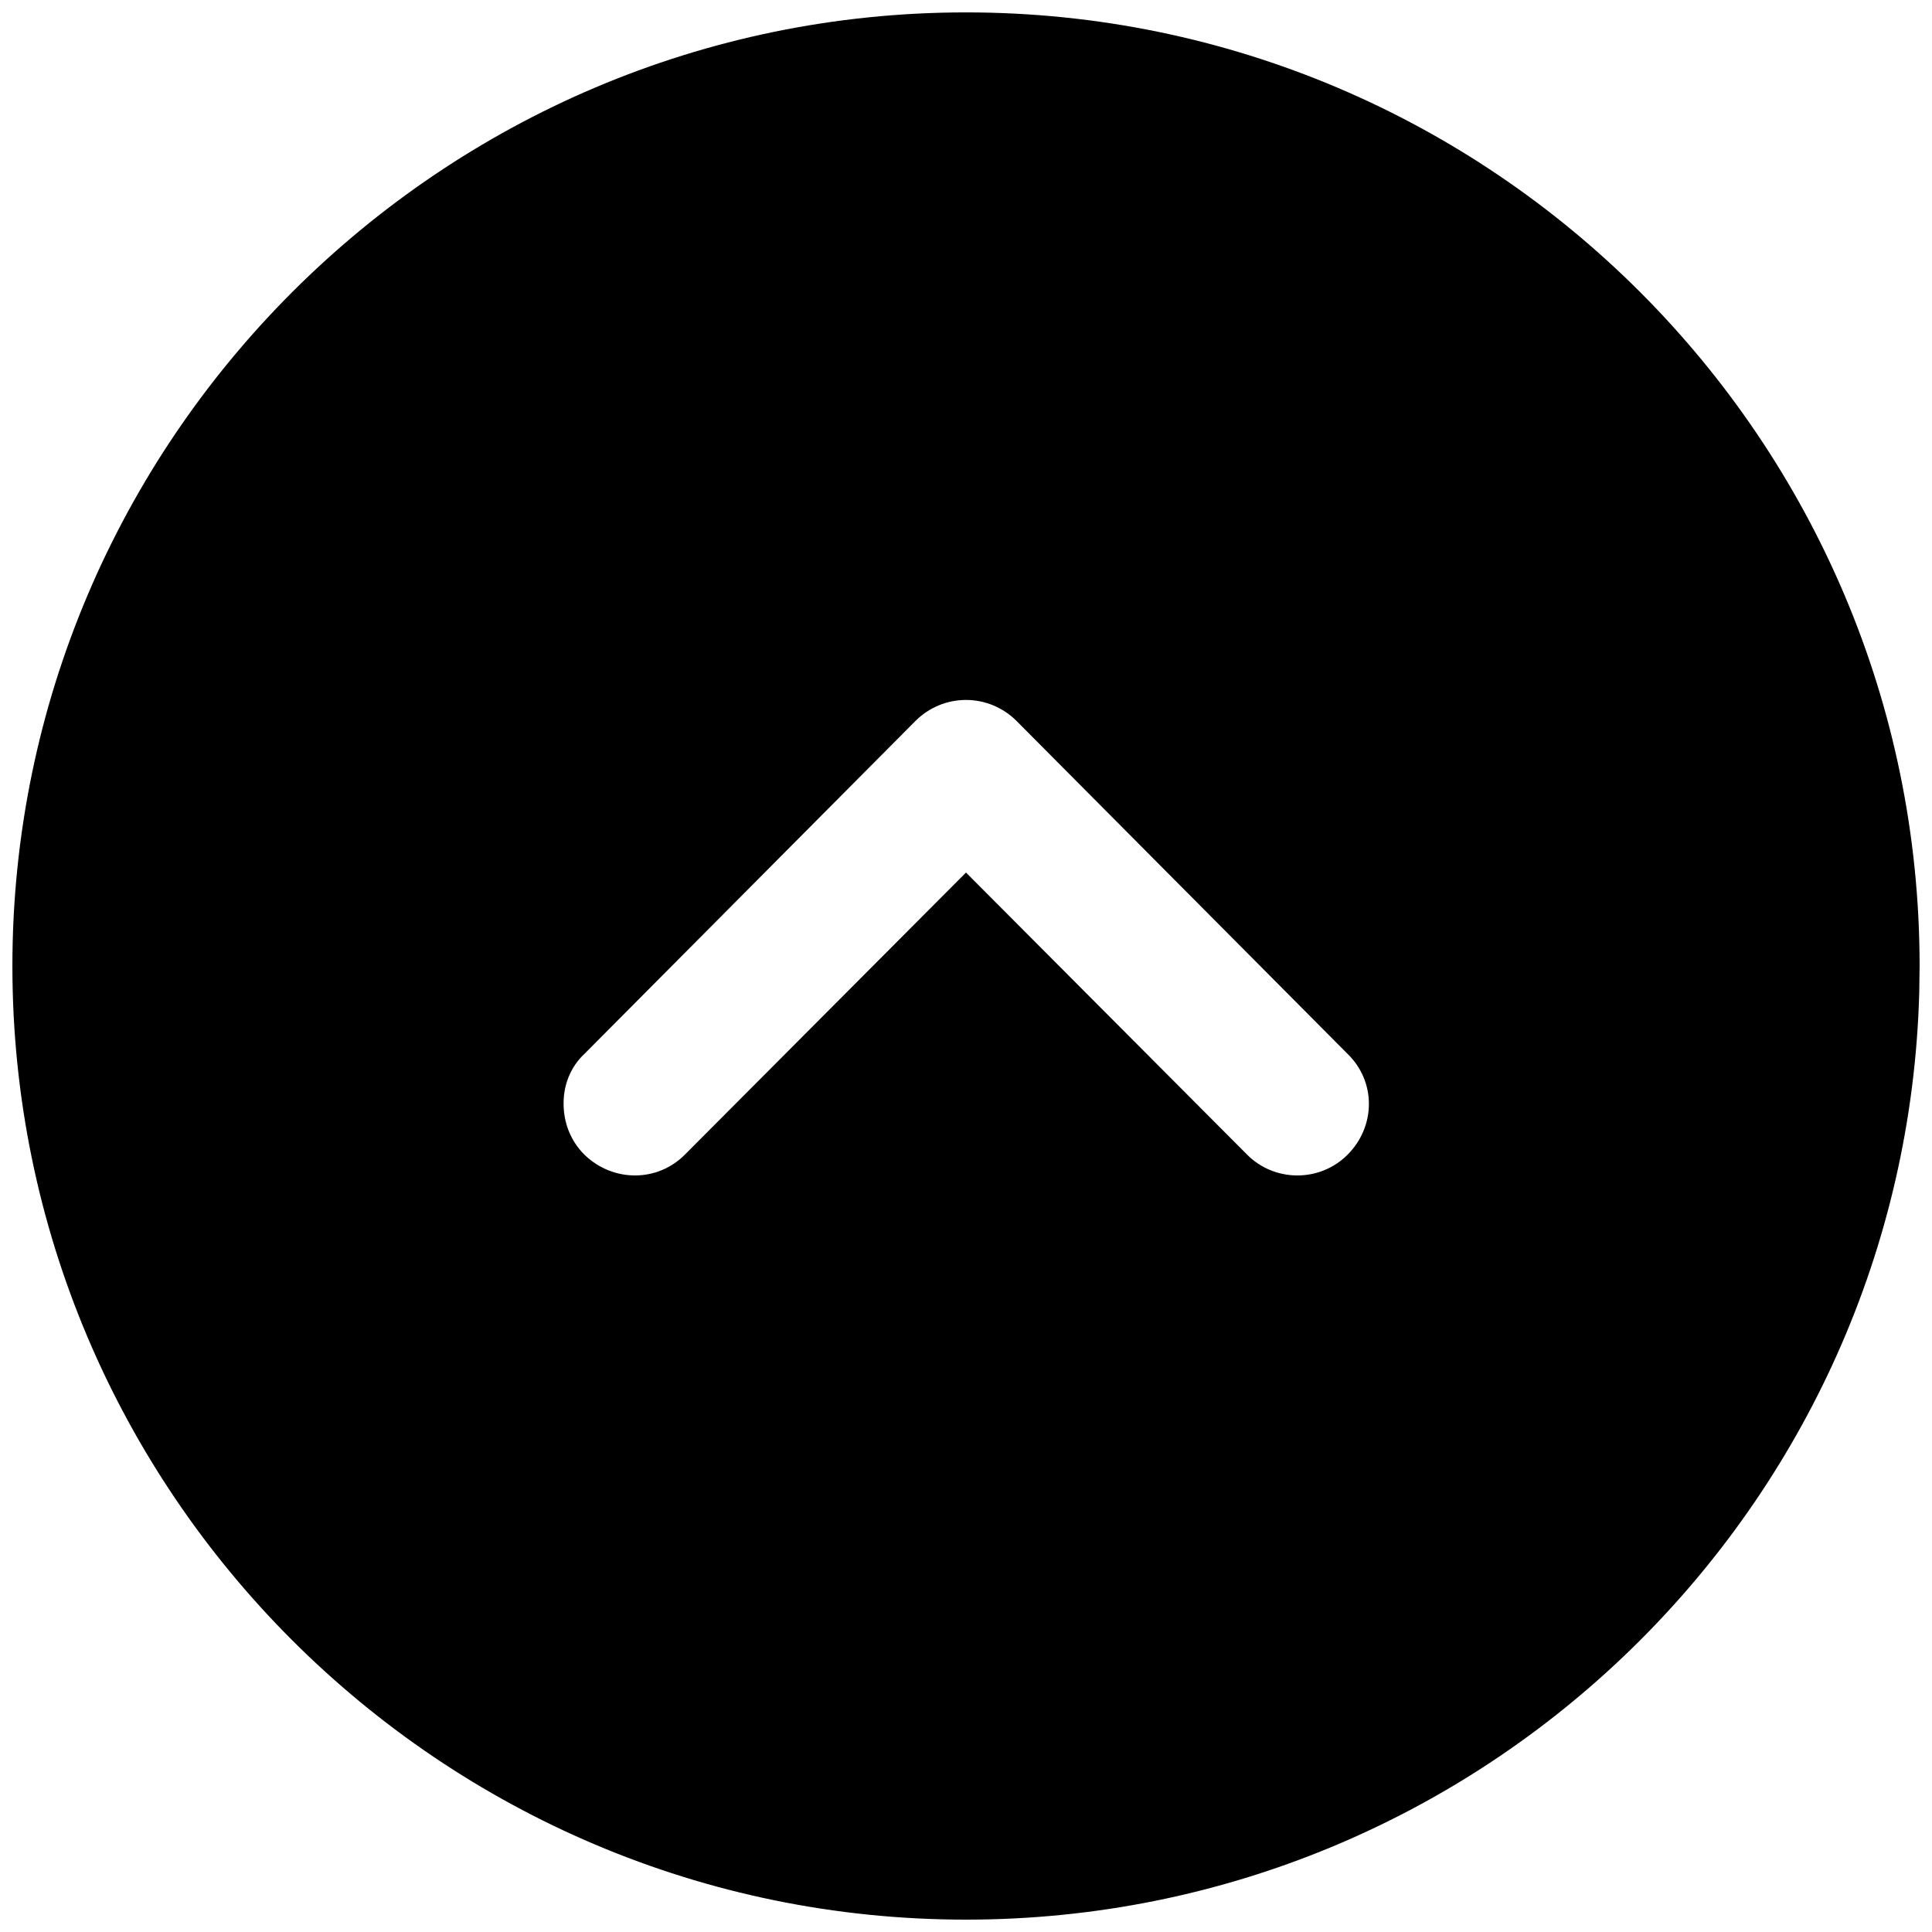<svg xmlns="http://www.w3.org/2000/svg" width="65" height="65" viewBox="0 0 65 65" fill="none">
  <path fill-rule="evenodd" clip-rule="evenodd" d="M32.5 0.417C50.21 0.417 64.583 14.822 64.583 32.5L64.571 33.398C64.095 50.693 49.91 64.584 32.5 64.584C14.822 64.584 0.417 50.21 0.417 32.5C0.417 14.822 14.822 0.417 32.5 0.417ZM19.667 38.853C20.629 39.783 22.137 39.783 23.067 38.821L32.5 29.356L41.932 38.821C42.863 39.783 44.403 39.783 45.333 38.853C46.296 37.89 46.296 36.382 45.333 35.452L34.2 24.255C33.751 23.806 33.142 23.549 32.5 23.549C31.858 23.549 31.249 23.806 30.8 24.255L19.667 35.452C19.185 35.901 18.961 36.511 18.961 37.12C18.961 37.762 19.185 38.372 19.667 38.853Z" fill="black"/>
</svg>